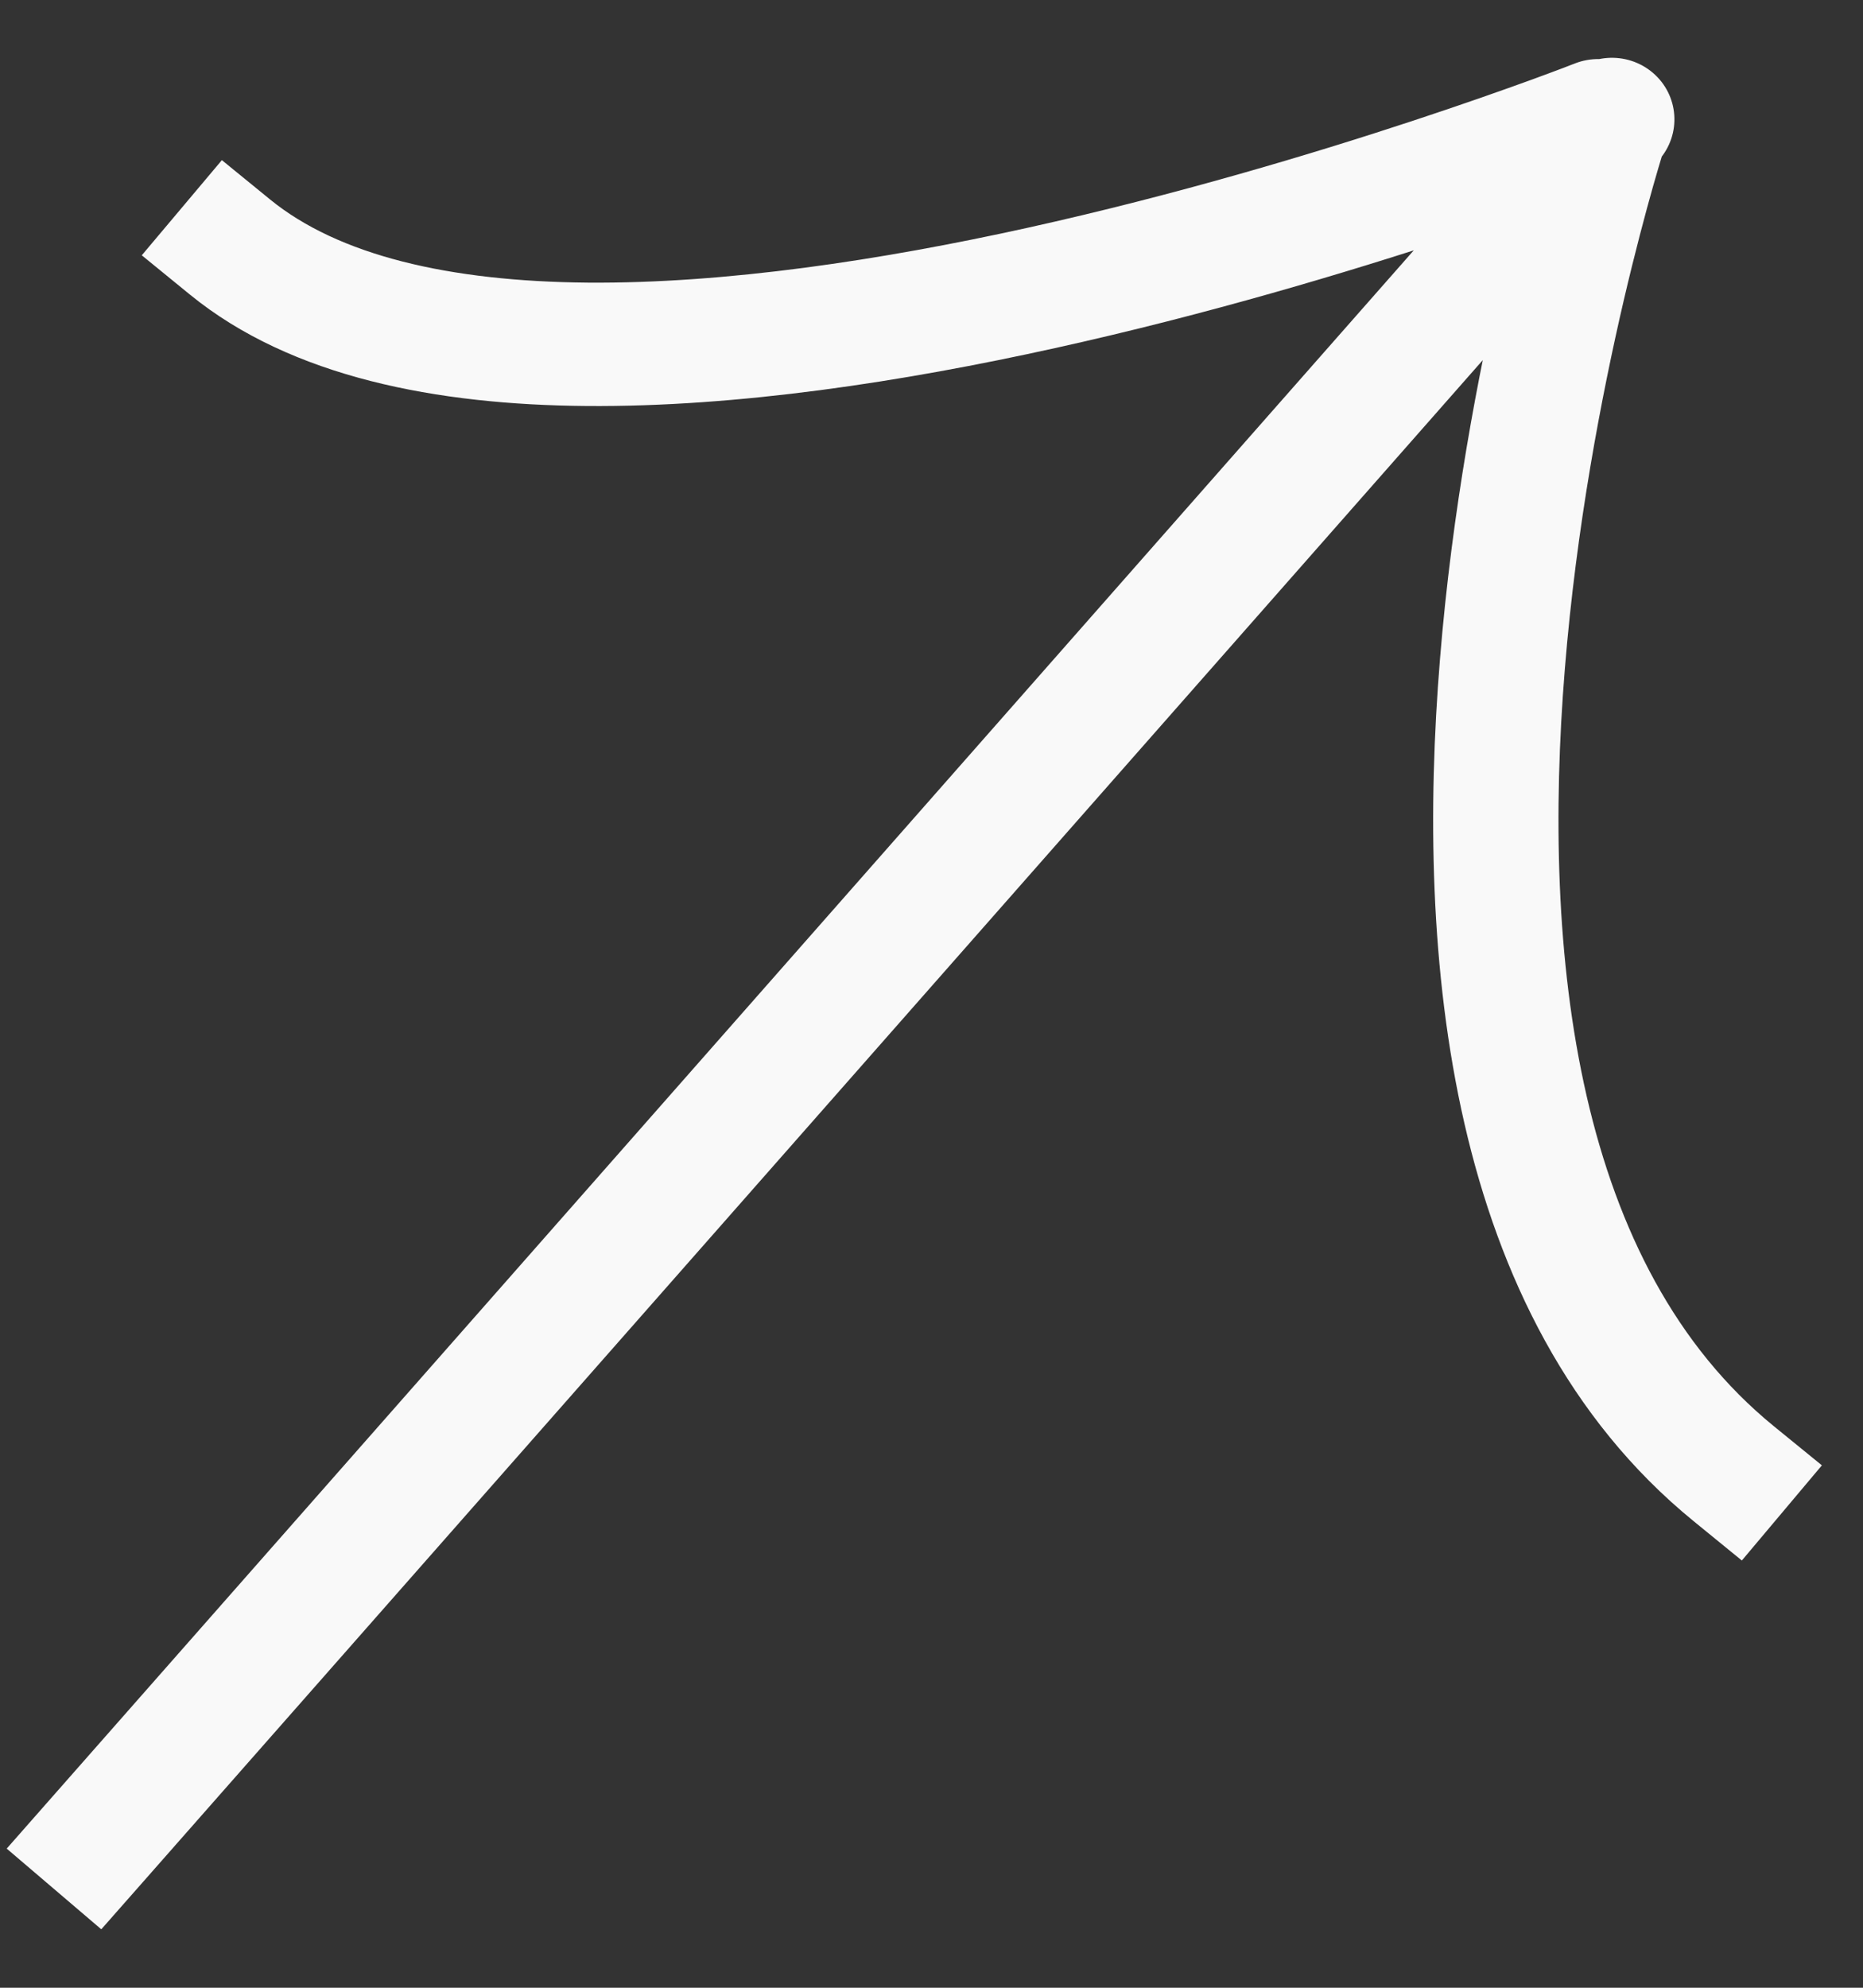 <svg width="30" height="32" viewBox="0 0 30 32" fill="none" xmlns="http://www.w3.org/2000/svg">
<rect x="0" y="0" width="30" height="32" fill="#333333" stroke="none"/>
<path d="M0.77 29.008L0.108 29.76L1.631 31.059L2.293 30.308L0.77 29.008ZM26.716 2.574C27.081 2.159 27.037 1.531 26.616 1.172C26.196 0.814 25.558 0.859 25.193 1.274L26.716 2.574ZM4.349 3.211L3.573 2.578L2.283 4.11L3.059 4.743L4.349 3.211ZM26.102 2.867C26.62 2.664 26.874 2.086 26.669 1.576C26.464 1.067 25.878 0.819 25.359 1.022L26.102 2.867ZM26.814 2.343C26.983 1.82 26.69 1.262 26.159 1.097C25.628 0.932 25.061 1.222 24.892 1.746L26.814 2.343ZM27.273 24.489L28.049 25.122L29.338 23.59L28.562 22.958L27.273 24.489ZM2.293 30.308L26.716 2.574L25.193 1.274L0.77 29.008L2.293 30.308ZM3.059 4.743C4.697 6.078 7.045 6.517 9.444 6.536C11.875 6.556 14.541 6.146 16.989 5.604C19.444 5.062 21.718 4.378 23.377 3.832C24.207 3.559 24.885 3.319 25.357 3.147C25.593 3.061 25.777 2.991 25.904 2.943C25.967 2.919 26.016 2.901 26.049 2.888C26.066 2.881 26.078 2.876 26.087 2.873C26.092 2.871 26.095 2.87 26.098 2.869C26.099 2.869 26.1 2.868 26.101 2.868C26.101 2.868 26.101 2.868 26.101 2.868C26.102 2.867 26.102 2.867 25.731 1.945C25.359 1.022 25.36 1.022 25.36 1.022C25.36 1.022 25.359 1.022 25.359 1.022C25.359 1.022 25.358 1.022 25.358 1.023C25.356 1.023 25.354 1.024 25.35 1.026C25.343 1.028 25.332 1.033 25.317 1.038C25.287 1.05 25.242 1.067 25.183 1.09C25.064 1.135 24.888 1.201 24.661 1.284C24.206 1.449 23.549 1.682 22.741 1.948C21.125 2.481 18.92 3.142 16.552 3.666C14.178 4.191 11.68 4.567 9.467 4.55C7.222 4.531 5.449 4.108 4.349 3.211L3.059 4.743ZM25.853 2.044C24.892 1.746 24.892 1.746 24.891 1.746C24.891 1.747 24.891 1.747 24.891 1.747C24.891 1.748 24.89 1.749 24.89 1.75C24.889 1.753 24.888 1.757 24.887 1.761C24.884 1.77 24.88 1.783 24.875 1.799C24.864 1.832 24.85 1.879 24.831 1.941C24.793 2.064 24.74 2.243 24.675 2.472C24.546 2.928 24.37 3.584 24.183 4.389C23.808 5.995 23.383 8.206 23.188 10.612C22.992 13.012 23.022 15.649 23.582 18.088C24.143 20.53 25.253 22.843 27.273 24.489L28.562 22.958C26.992 21.677 26.049 19.816 25.55 17.645C25.051 15.471 25.013 13.053 25.199 10.765C25.384 8.483 25.789 6.372 26.149 4.828C26.329 4.058 26.497 3.432 26.619 3C26.68 2.785 26.73 2.618 26.764 2.506C26.78 2.45 26.794 2.408 26.802 2.381C26.806 2.367 26.81 2.357 26.812 2.351C26.813 2.348 26.813 2.345 26.814 2.344C26.814 2.344 26.814 2.343 26.814 2.343C26.814 2.343 26.814 2.343 26.814 2.343C26.814 2.343 26.814 2.343 25.853 2.044Z" fill="#F9F9F9"/>
</svg>
